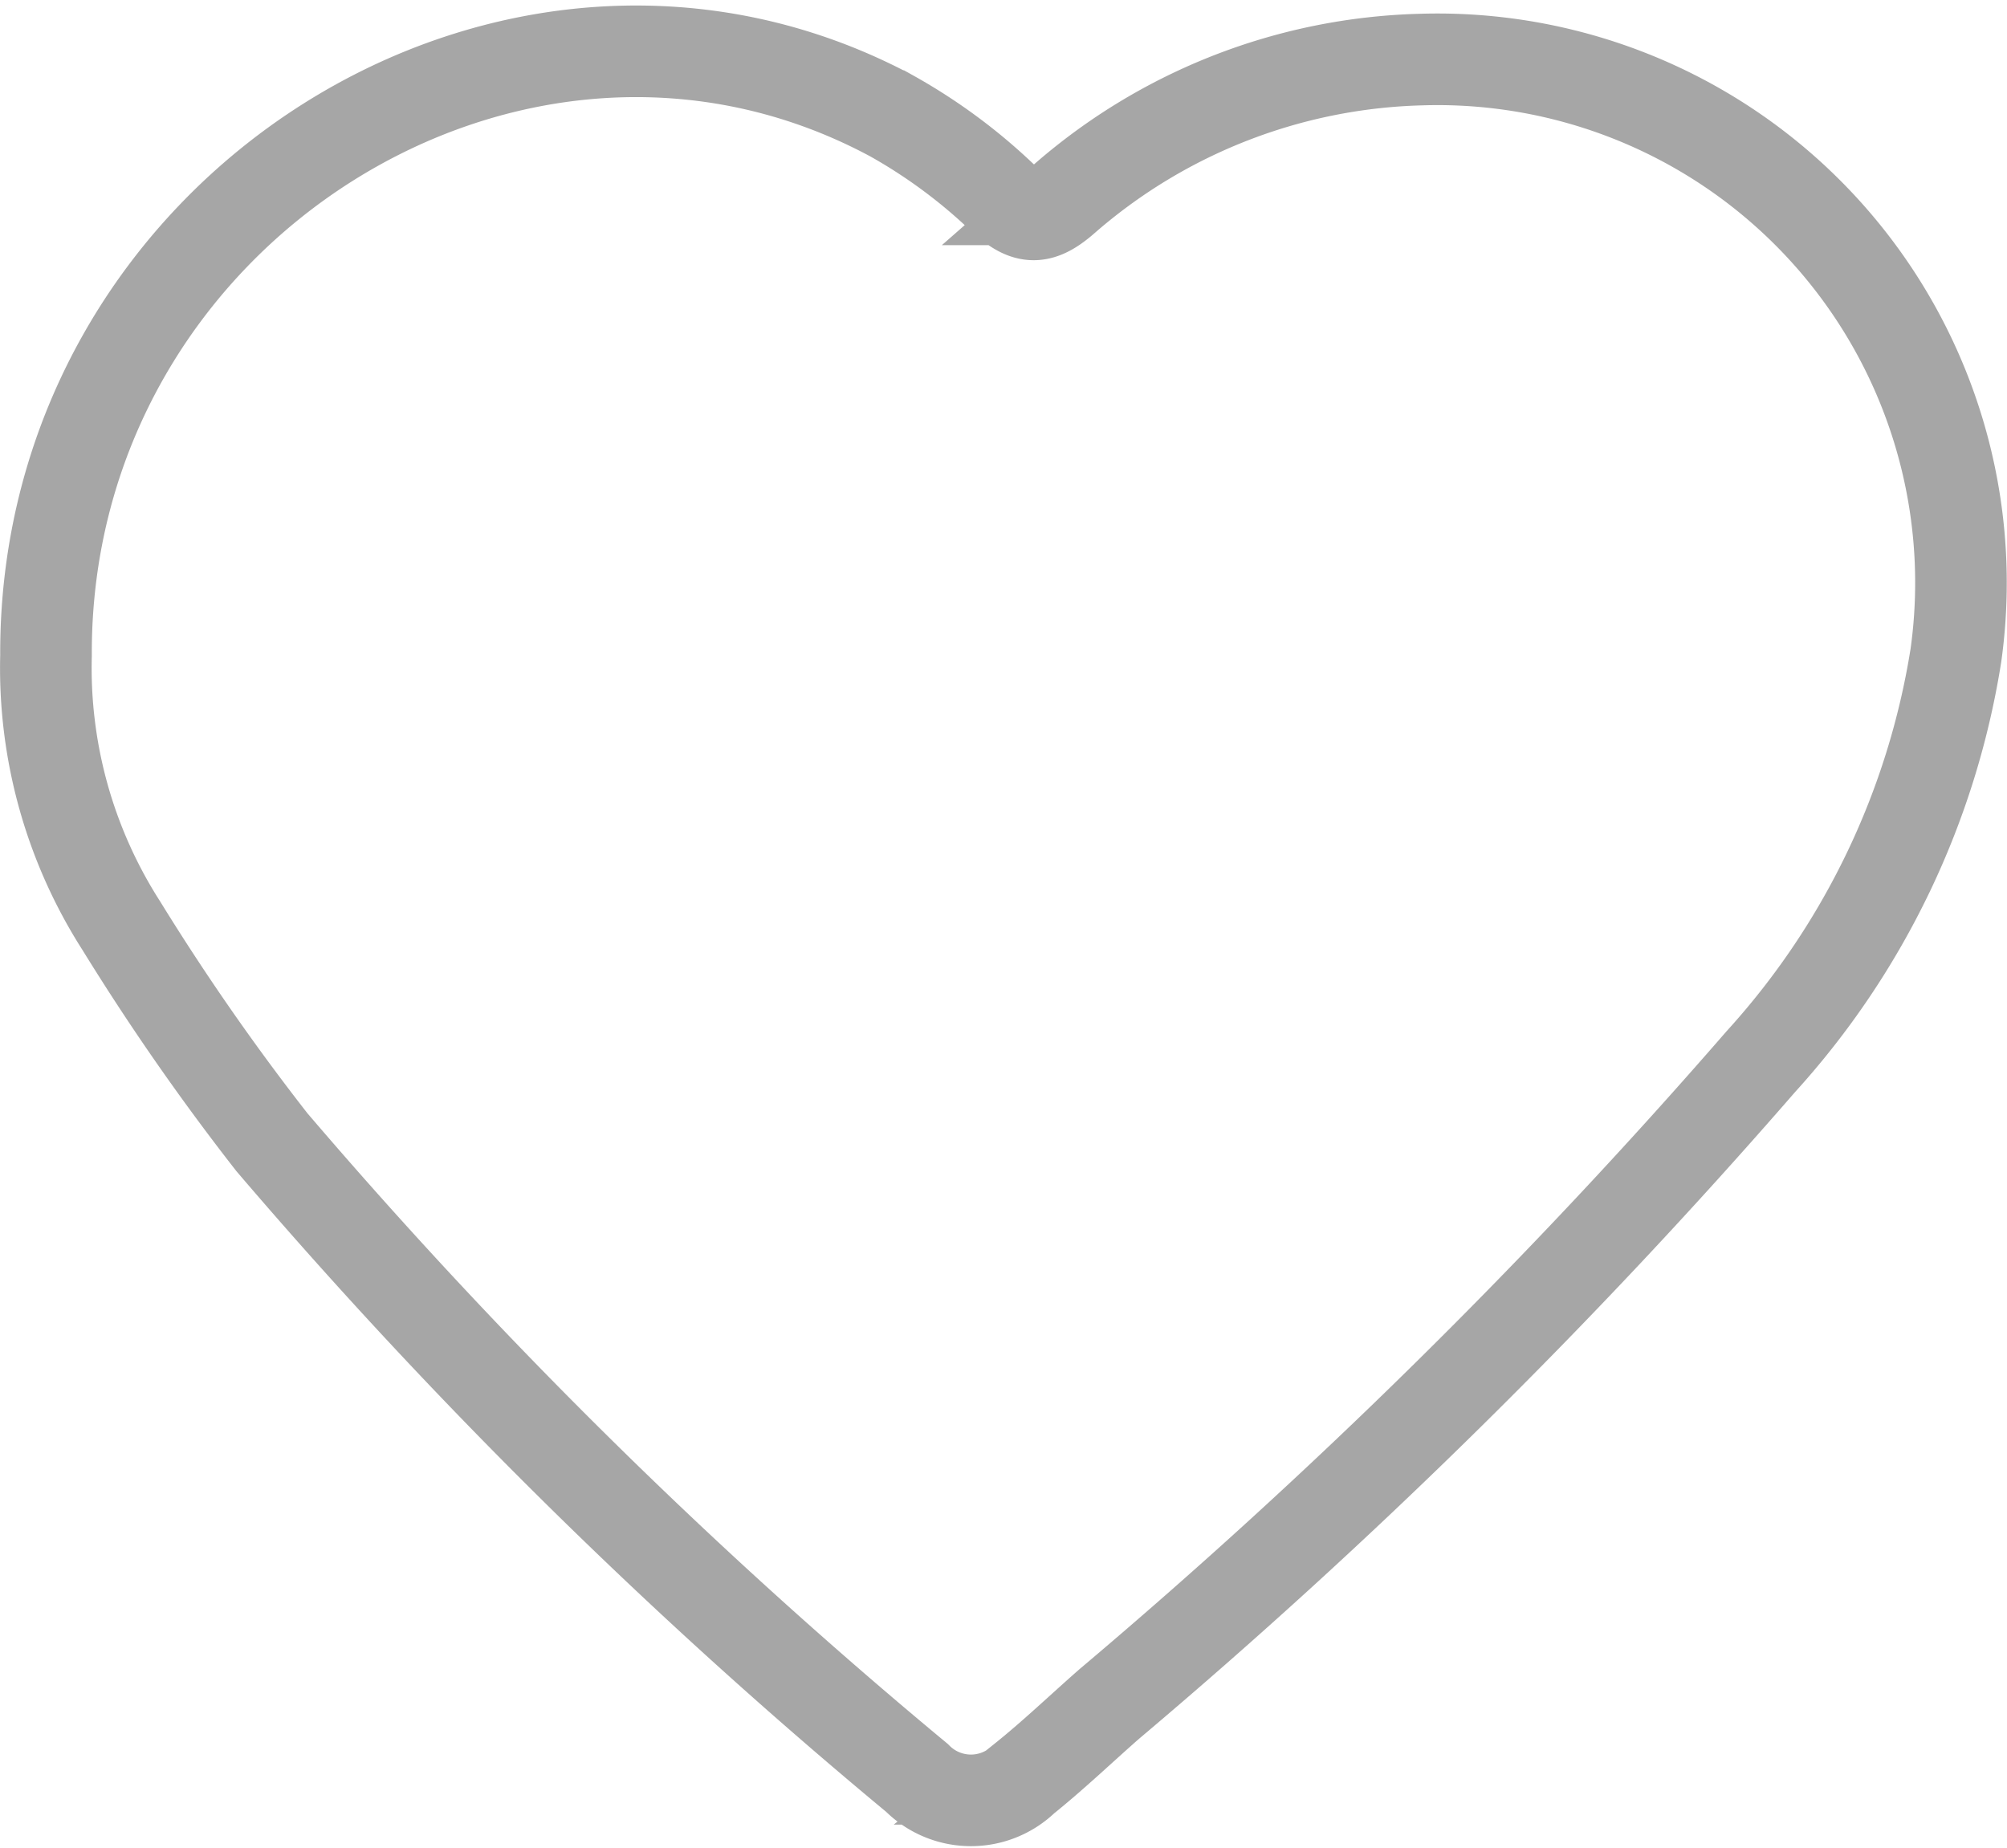 <svg xmlns="http://www.w3.org/2000/svg" width="38.342" height="35.31" viewBox="0 0 38.342 35.31">
  <g id="Group_465" data-name="Group 465" transform="translate(-436.186 -3051.73)">
    <path id="Path_260" data-name="Path 260" d="M437.065,3064.254c-.039-8.533,8.987-14.16,16.161-10.307a10.435,10.435,0,0,1,2.093,1.543c.45.415.708.462,1.186.049a10.785,10.785,0,0,1,6.833-2.671,10,10,0,0,1,10.214,11.381,15.032,15.032,0,0,1-3.726,7.762,113.007,113.007,0,0,1-12.451,12.275c-.542.476-1.065.977-1.627,1.428a1.453,1.453,0,0,1-2.045-.019,100.968,100.968,0,0,1-12.322-12.143,45.51,45.51,0,0,1-2.879-4.139A9.127,9.127,0,0,1,437.065,3064.254Z" fill="none" stroke="#a6a6a6" stroke-miterlimit="10" stroke-width="1.75"/>
  </g>
</svg>

